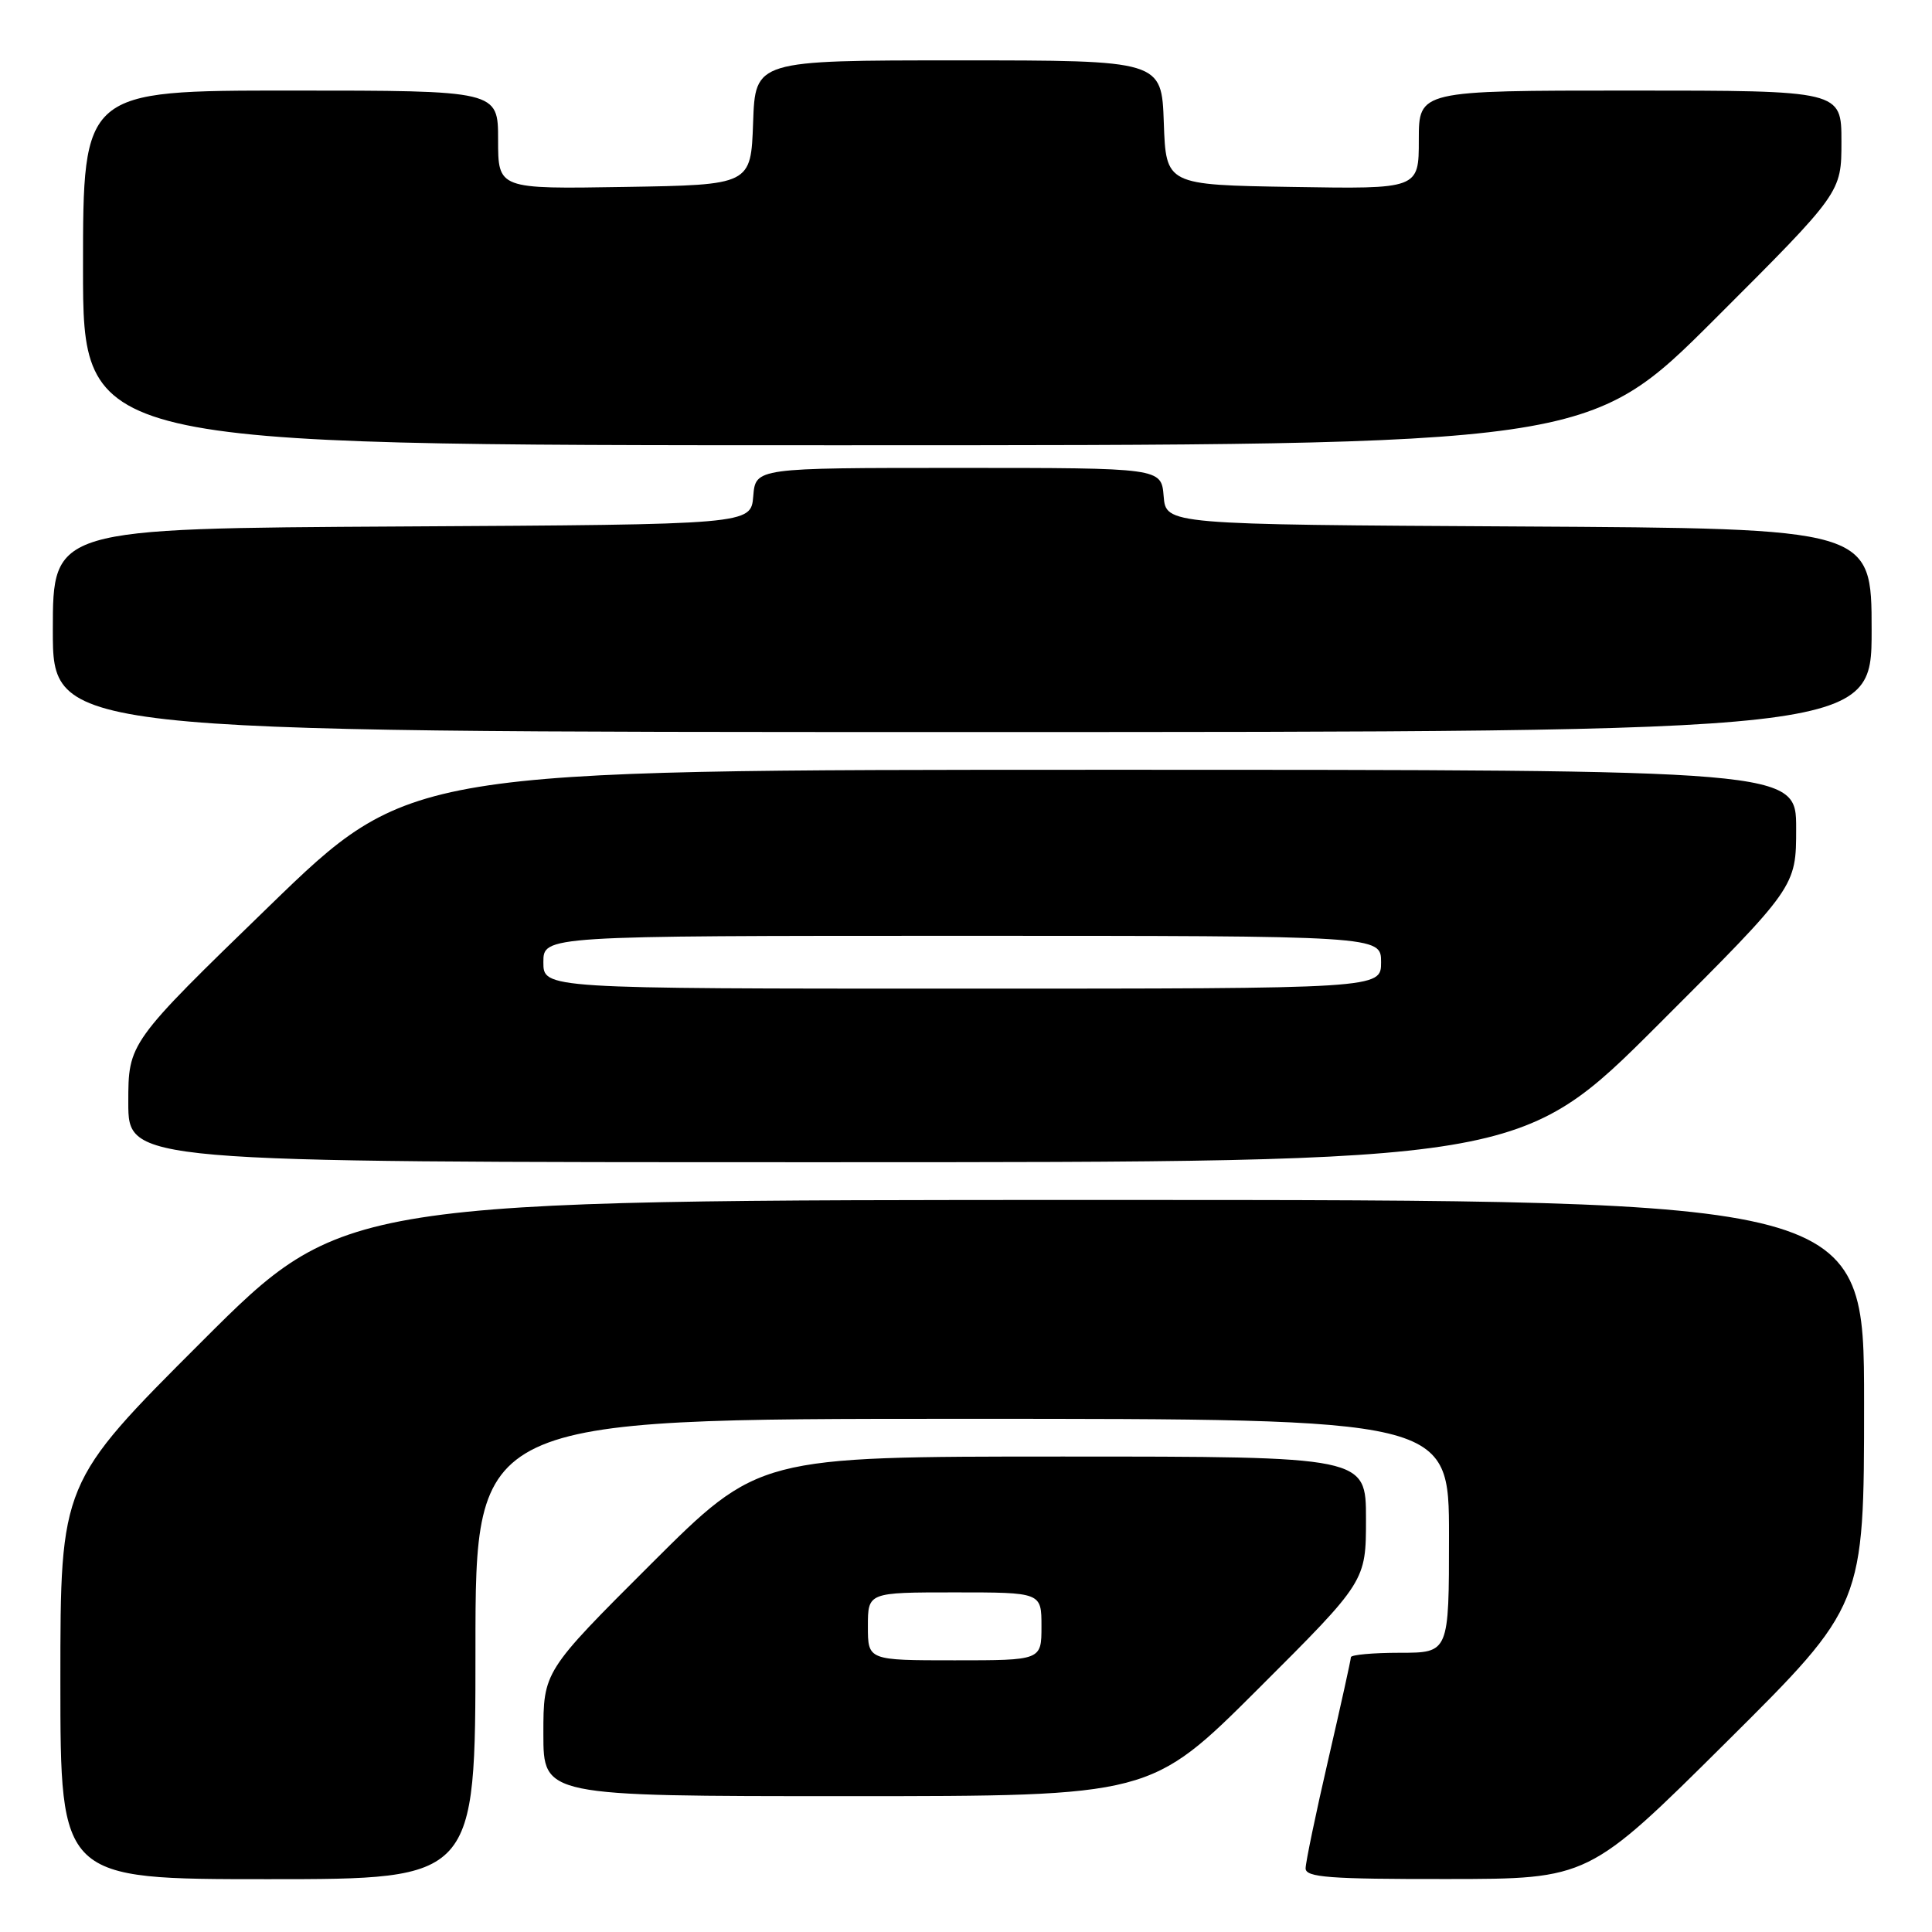 <?xml version="1.0" encoding="UTF-8" standalone="no"?>
<!DOCTYPE svg PUBLIC "-//W3C//DTD SVG 1.1//EN" "http://www.w3.org/Graphics/SVG/1.1/DTD/svg11.dtd" >
<svg xmlns="http://www.w3.org/2000/svg" xmlns:xlink="http://www.w3.org/1999/xlink" version="1.1" viewBox="0 0 256 256">
 <g >
 <path fill="currentColor"
d=" M 63.00 218.50 C 63.00 188.00 63.00 188.00 127.50 188.00 C 192.00 188.00 192.00 188.00 192.00 203.50 C 192.00 219.00 192.00 219.00 185.50 219.00 C 181.93 219.00 179.00 219.27 179.00 219.59 C 179.00 219.91 177.65 226.02 176.00 233.16 C 174.35 240.30 173.00 246.79 173.00 247.57 C 173.00 248.76 176.16 249.00 191.75 248.98 C 210.50 248.97 210.50 248.97 228.75 230.84 C 247.00 212.71 247.00 212.71 247.00 185.86 C 247.00 159.00 247.00 159.00 146.26 159.00 C 45.52 159.00 45.52 159.00 26.76 177.74 C 8.00 196.48 8.00 196.48 8.00 222.74 C 8.00 249.00 8.00 249.00 35.50 249.00 C 63.00 249.00 63.00 249.00 63.00 218.50 Z  M 166.74 223.76 C 181.00 209.53 181.00 209.53 181.00 201.26 C 181.00 193.00 181.00 193.00 140.76 193.00 C 100.53 193.00 100.53 193.00 86.26 207.24 C 72.00 221.47 72.00 221.47 72.00 229.74 C 72.00 238.00 72.00 238.00 112.24 238.00 C 152.47 238.00 152.47 238.00 166.74 223.76 Z  M 219.74 135.76 C 238.00 117.52 238.00 117.52 238.00 109.76 C 238.00 102.00 238.00 102.00 146.15 102.00 C 54.30 102.00 54.30 102.00 35.65 120.09 C 17.00 138.18 17.00 138.18 17.00 146.09 C 17.00 154.00 17.00 154.00 109.24 154.00 C 201.48 154.00 201.48 154.00 219.74 135.76 Z  M 248.00 83.51 C 248.00 70.02 248.00 70.02 201.25 69.76 C 154.50 69.50 154.50 69.50 154.19 65.75 C 153.88 62.00 153.88 62.00 127.00 62.00 C 100.12 62.00 100.12 62.00 99.81 65.75 C 99.50 69.50 99.50 69.50 53.25 69.76 C 7.00 70.02 7.00 70.02 7.00 83.51 C 7.00 97.00 7.00 97.00 127.50 97.00 C 248.00 97.00 248.00 97.00 248.00 83.51 Z  M 227.24 42.26 C 244.00 25.52 244.00 25.52 244.00 18.76 C 244.00 12.00 244.00 12.00 216.00 12.00 C 188.00 12.00 188.00 12.00 188.00 18.52 C 188.00 25.05 188.00 25.05 171.25 24.77 C 154.50 24.50 154.50 24.50 154.21 16.25 C 153.92 8.00 153.92 8.00 127.00 8.00 C 100.08 8.00 100.08 8.00 99.79 16.25 C 99.50 24.50 99.50 24.50 82.75 24.77 C 66.00 25.05 66.00 25.05 66.00 18.52 C 66.00 12.00 66.00 12.00 38.50 12.00 C 11.00 12.00 11.00 12.00 11.00 35.50 C 11.00 59.00 11.00 59.00 110.74 59.00 C 210.48 59.00 210.48 59.00 227.24 42.26 Z  M 115.00 215.50 C 115.00 211.00 115.00 211.00 126.50 211.00 C 138.00 211.00 138.00 211.00 138.00 215.50 C 138.00 220.00 138.00 220.00 126.50 220.00 C 115.00 220.00 115.00 220.00 115.00 215.50 Z  M 72.00 127.50 C 72.00 124.00 72.00 124.00 127.50 124.00 C 183.00 124.00 183.00 124.00 183.00 127.50 C 183.00 131.00 183.00 131.00 127.50 131.00 C 72.00 131.00 72.00 131.00 72.00 127.50 Z "/>
</g>
</svg>